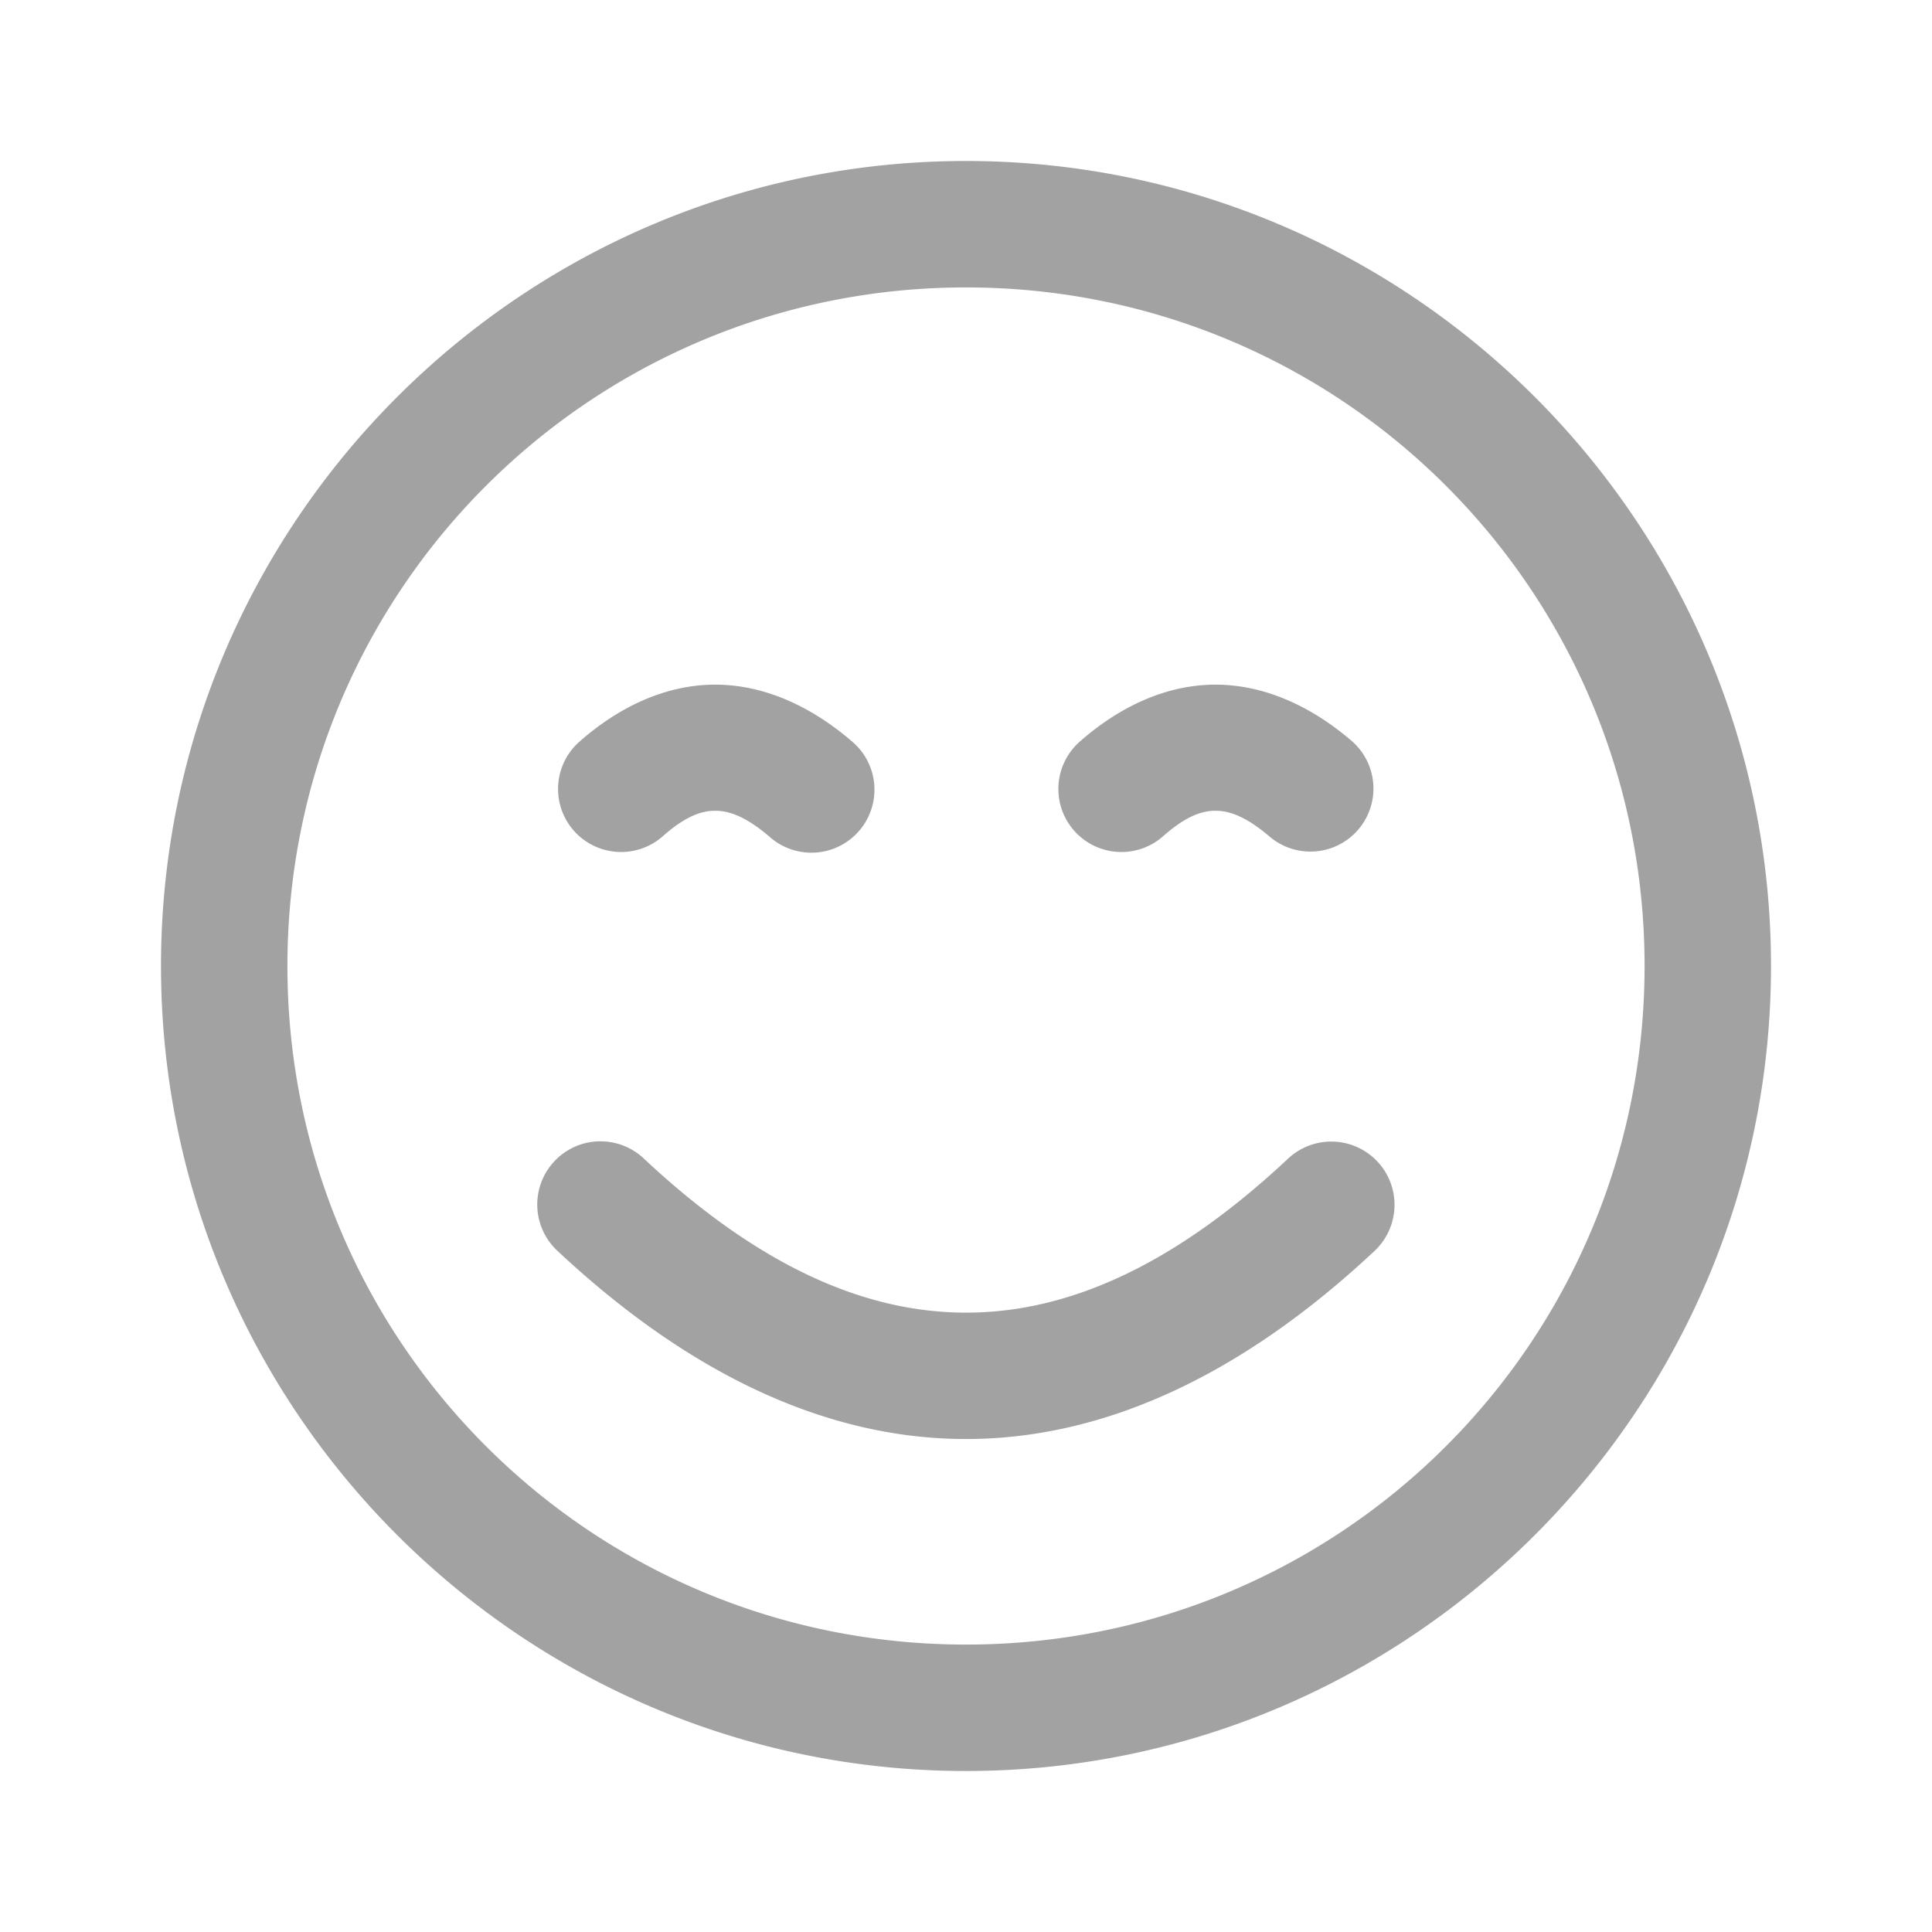 <svg height="48" viewBox="0 0 48 48" width="48" xmlns="http://www.w3.org/2000/svg">
  <path d="m24 4c-11.027 0-20 8.973-20 20 0 11.027 8.973 20 20 20 11.027 0 20-8.973 20-20 0-11.027-8.973-20-20-20zm0 3.141c9.33 0 16.859 7.53 16.859 16.859 0 9.33-7.53 16.859-16.859 16.859-9.33 0-16.859-7.53-16.859-16.859 0-9.33 7.53-16.859 16.859-16.859zm-6.242 9.869c-1.233.003-2.389.561-3.35 1.406a1.566 1.566 0 1 0 2.068 2.352c.569-.5.961-.624 1.289-.625.328-.001.743.124 1.346.639a1.566 1.566 0 1 0 2.033-2.381c-.991-.847-2.153-1.394-3.387-1.391zm12.43 0c-1.233.003-2.389.561-3.35 1.406a1.566 1.566 0 1 0 2.068 2.352c.569-.5.961-.624 1.289-.625.328-.001.741.124 1.344.639a1.566 1.566 0 1 0 2.035-2.381c-.991-.847-2.153-1.394-3.387-1.391zm-15.316 11.346a1.571 1.571 0 0 0-1.004 2.738c3.211 3.001 6.623 4.658 10.133 4.658 3.509 0 6.922-1.655 10.133-4.658a1.571 1.571 0 0 0-1.051-2.732 1.571 1.571 0 0 0-1.096.438c-2.829 2.646-5.456 3.813-7.986 3.812-2.531-0-5.159-1.168-7.988-3.812a1.571 1.571 0 0 0-1.141-.443z" fill="#808080" fill-opacity=".733" overflow="visible" transform="matrix(1 0 0 1 -0 -0)"/>
</svg>
